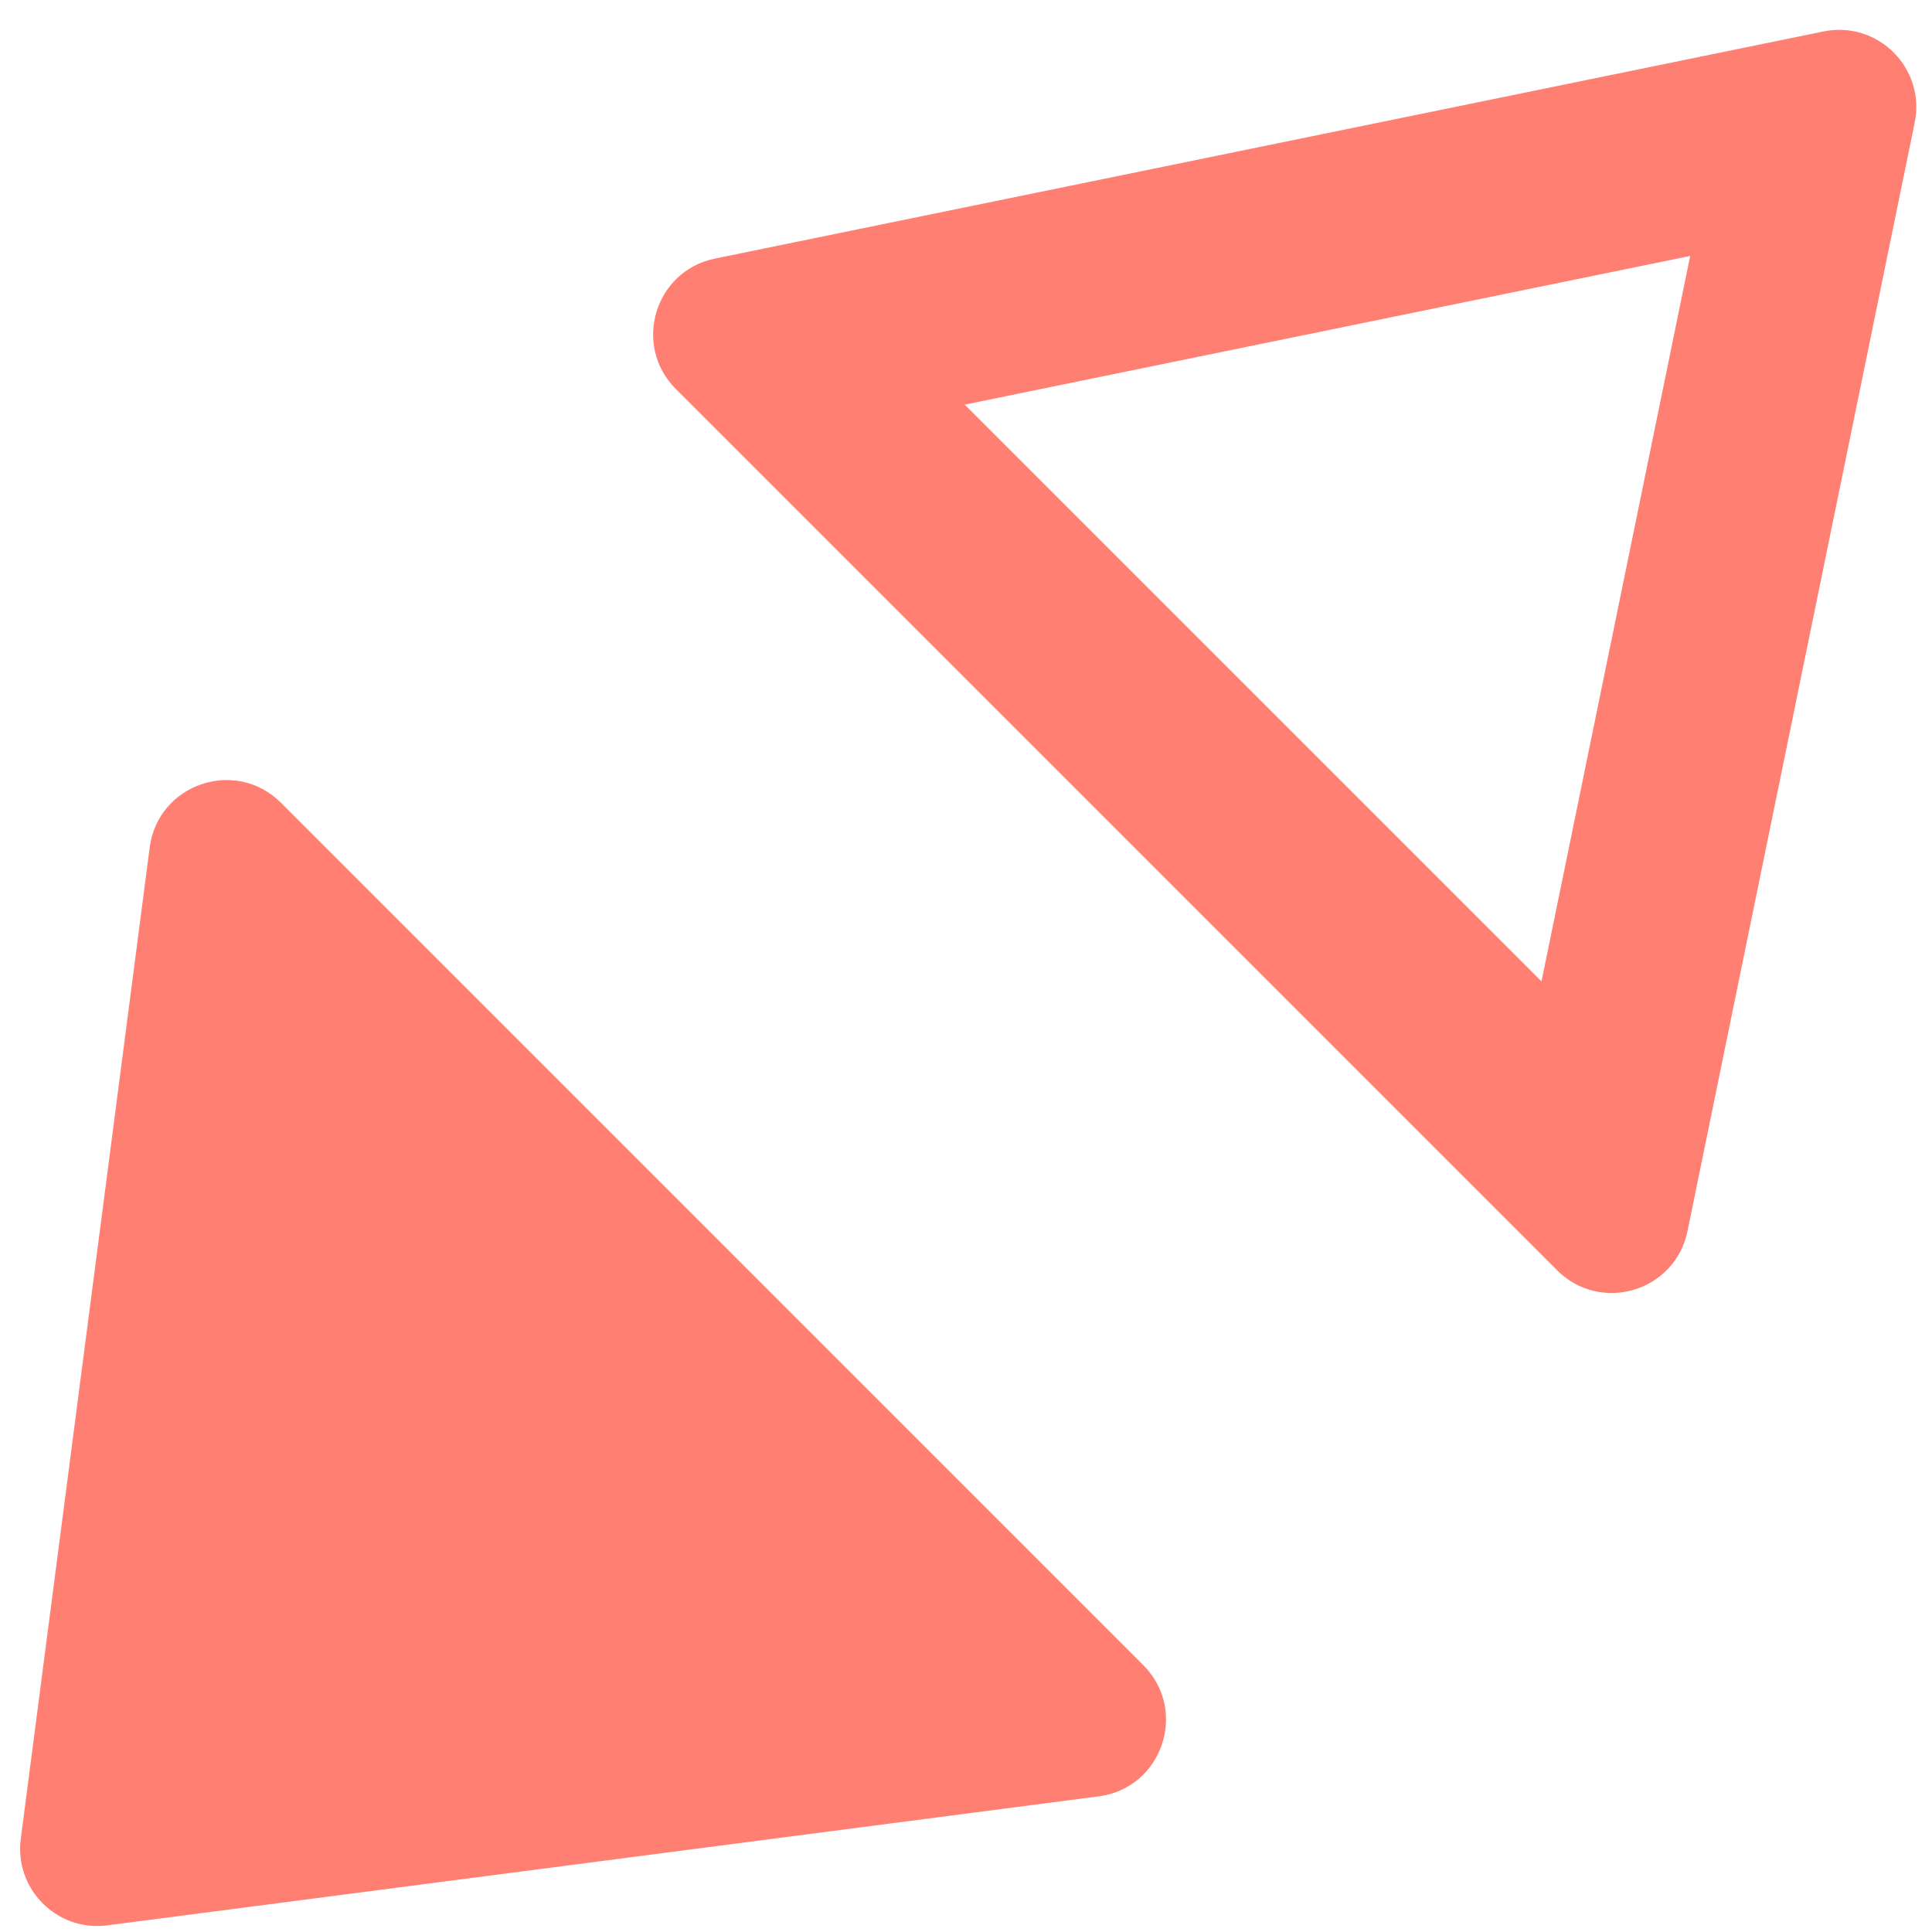 <svg width="25" height="25" viewBox="0 0 25 25" fill="none" xmlns="http://www.w3.org/2000/svg">
<path fill-rule="evenodd" clip-rule="evenodd" d="M21.871 3.312L12.483 5.236L19.947 12.699L21.871 3.312ZM24.776 1.587C24.92 0.884 24.299 0.263 23.596 0.407L9.251 3.346C8.471 3.506 8.182 4.47 8.745 5.033L20.15 16.438C20.713 17.001 21.676 16.712 21.836 15.931L24.776 1.587Z" fill="#FF7F73"/>
<path d="M1.389 24.914C0.738 24.999 0.184 24.444 0.269 23.793L1.937 10.966C2.044 10.143 3.049 9.801 3.636 10.388L14.794 21.547C15.381 22.134 15.039 23.139 14.216 23.245L1.389 24.914Z" fill="#FF7F73"/>
</svg>
